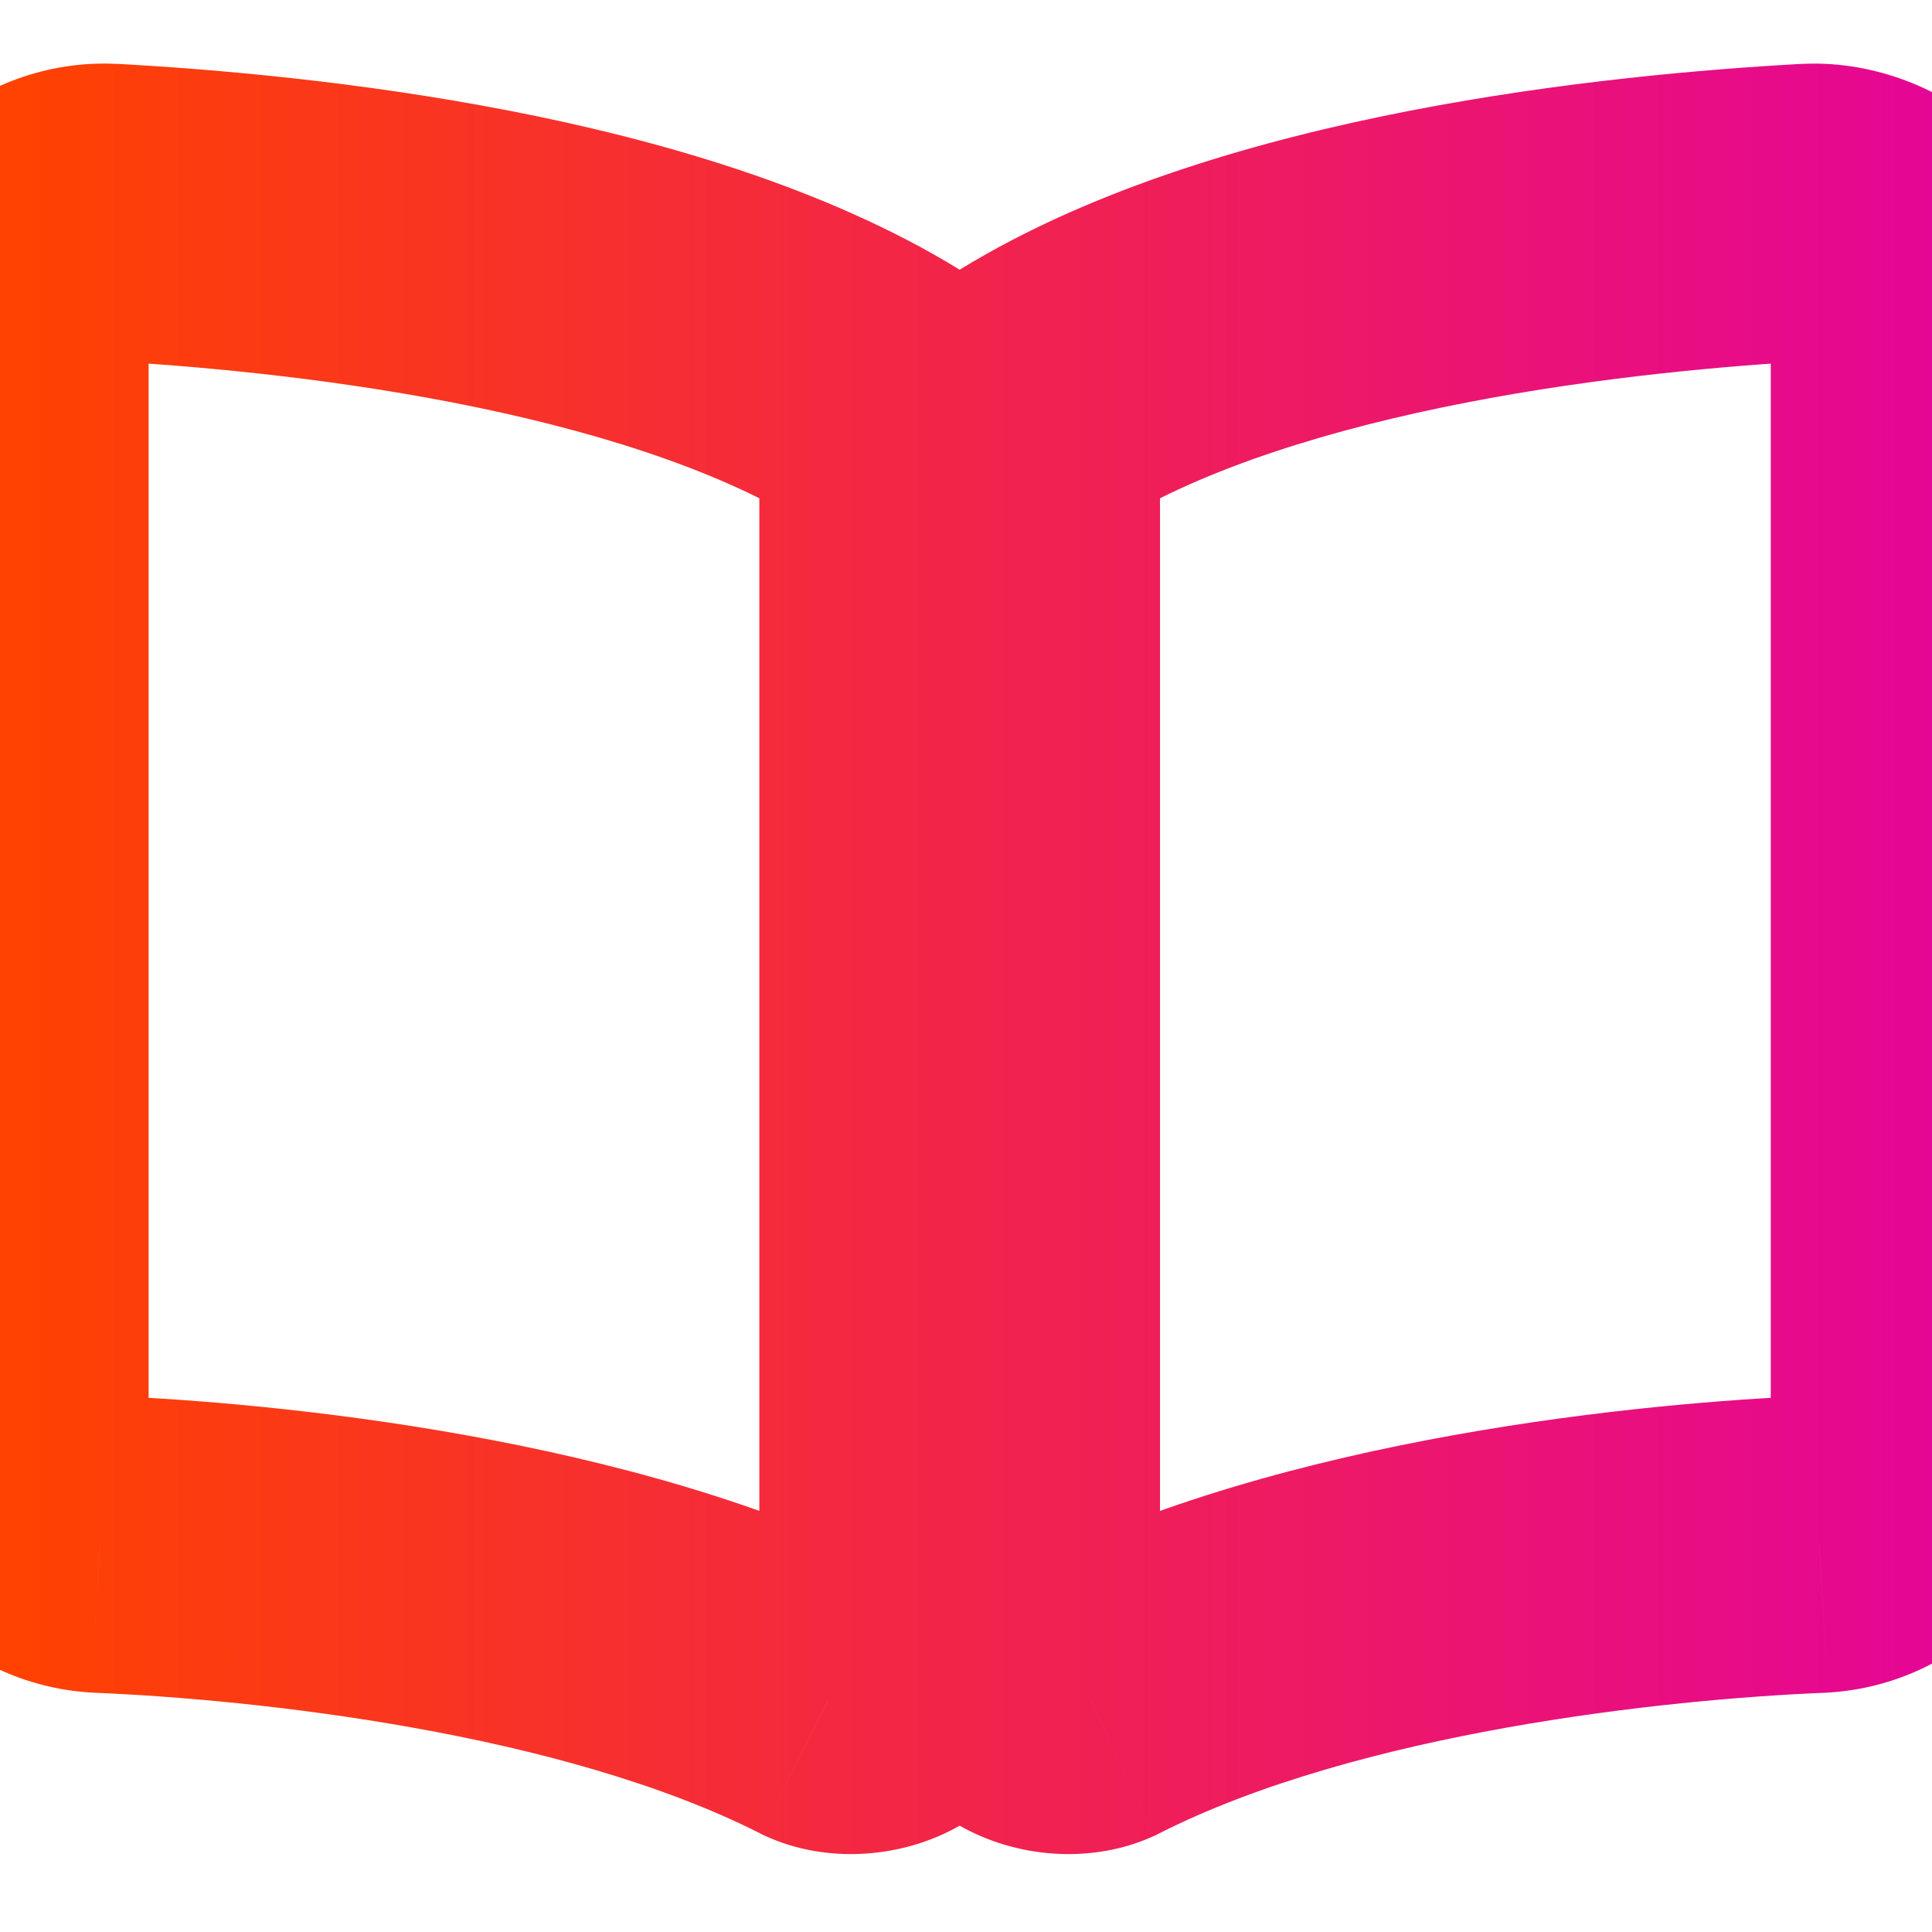 <svg width="40px" height="40px" viewBox="0 0 26 21" fill="none" xmlns="http://www.w3.org/2000/svg">
<path d="M24.348 0.357L24.457 2.354L24.459 2.354L24.348 0.357ZM13.971 2.828L15 4.543L15.007 4.539L15.015 4.534L13.971 2.828ZM14.69 20.393L15.517 22.213L15.556 22.196L15.594 22.176L14.69 20.393ZM24.482 18.281L24.564 20.28L24.582 20.279L24.6 20.278L24.482 18.281ZM25.83 1.705L23.834 1.588L23.83 1.646V1.705H25.83ZM11.859 2.828L10.815 4.534L10.823 4.539L10.83 4.543L11.859 2.828ZM1.482 0.357L1.371 2.354L1.373 2.354L1.482 0.357ZM1.348 18.281L1.23 20.278L1.248 20.279L1.266 20.28L1.348 18.281ZM11.141 20.393L10.236 22.176L10.274 22.196L10.313 22.213L11.141 20.393ZM24.239 -1.64C22.951 -1.569 21.011 -1.405 18.98 -1.011C16.982 -0.623 14.732 0.017 12.927 1.122L15.015 4.534C16.219 3.797 17.922 3.269 19.742 2.916C21.53 2.569 23.273 2.419 24.457 2.354L24.239 -1.64ZM12.942 1.113C12.205 1.555 11.611 2.386 11.611 3.412H15.611C15.611 3.989 15.287 4.371 15 4.543L12.942 1.113ZM11.611 3.412V19.764H15.611V3.412H11.611ZM11.611 19.764C11.611 22.027 13.954 22.924 15.517 22.213L13.862 18.572C14.214 18.412 14.619 18.436 14.952 18.625C15.307 18.826 15.611 19.243 15.611 19.764H11.611ZM15.594 22.176C18.283 20.812 22.4 20.368 24.564 20.28L24.401 16.283C22.163 16.374 17.295 16.828 13.785 18.609L15.594 22.176ZM24.6 20.278C26.396 20.172 27.83 18.691 27.83 16.889H23.83C23.83 16.524 24.096 16.3 24.365 16.285L24.6 20.278ZM27.83 16.889V1.705H23.83V16.889H27.83ZM27.827 1.823C27.954 -0.35 26.012 -1.738 24.237 -1.639L24.459 2.354C24.316 2.362 24.181 2.313 24.073 2.216C23.959 2.114 23.815 1.895 23.834 1.588L27.827 1.823ZM12.903 1.122C11.098 0.017 8.848 -0.623 6.85 -1.011C4.819 -1.405 2.879 -1.569 1.591 -1.64L1.373 2.354C2.557 2.419 4.3 2.569 6.088 2.916C7.908 3.269 9.611 3.797 10.815 4.534L12.903 1.122ZM1.593 -1.639C-0.3 -1.745 -2 -0.267 -2 1.705H2C2 2.15 1.648 2.37 1.371 2.354L1.593 -1.639ZM-2 1.705V16.889H2V1.705H-2ZM-2 16.889C-2 18.691 -0.566 20.172 1.23 20.278L1.465 16.285C1.734 16.3 2 16.524 2 16.889H-2ZM1.266 20.28C3.43 20.368 7.547 20.812 10.236 22.176L12.045 18.609C8.535 16.828 3.667 16.374 1.429 16.283L1.266 20.28ZM10.313 22.213C11.877 22.924 14.219 22.027 14.219 19.764H10.219C10.219 19.243 10.523 18.826 10.878 18.625C11.211 18.436 11.616 18.412 11.968 18.572L10.313 22.213ZM14.219 19.764V3.412H10.219V19.764H14.219ZM14.219 3.412C14.219 2.386 13.625 1.555 12.888 1.113L10.83 4.543C10.543 4.371 10.219 3.989 10.219 3.412H14.219Z" fill="url(#paint0_linear)"/>
<defs>
<linearGradient id="paint0_linear" x1="0.003" y1="9.996" x2="25.997" y2="9.996" gradientUnits="userSpaceOnUse">
<stop stop-color="#FF4200"/>
<stop offset="1" stop-color="#E50695"/>
</linearGradient>
</defs>
</svg>
